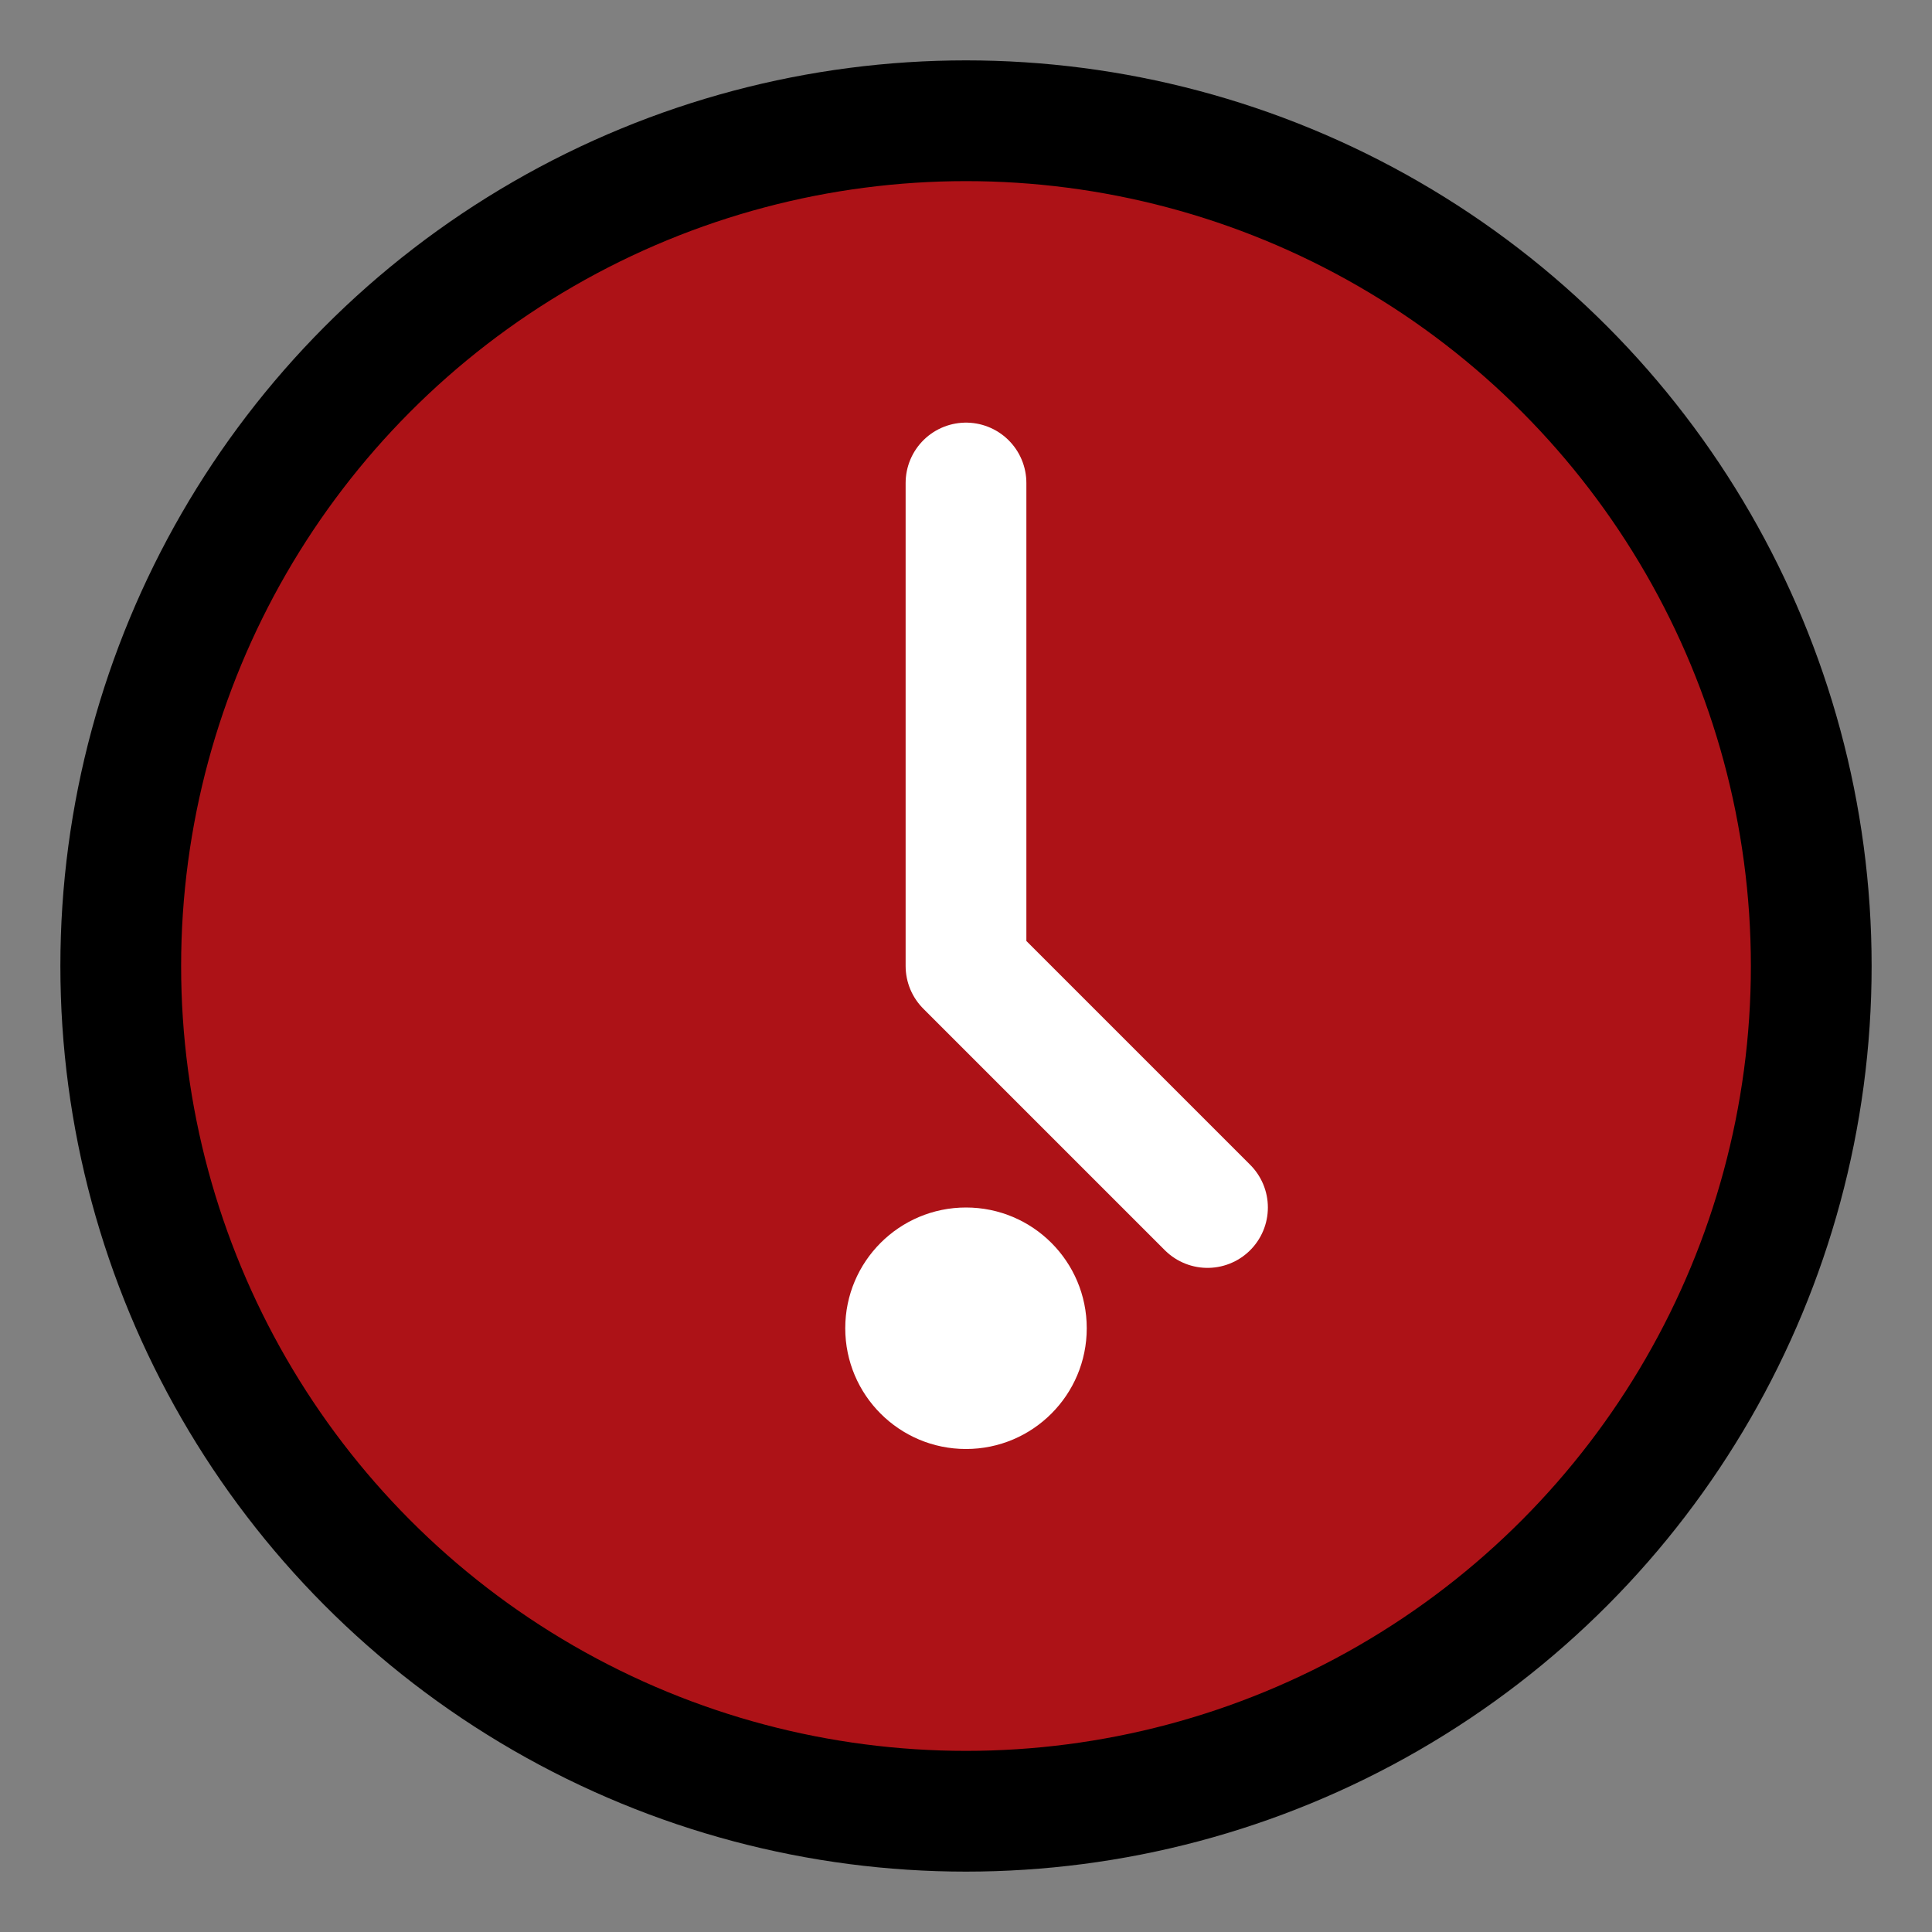 <svg width="32" height="32" viewBox="0 0 32 32" fill="none" xmlns="http://www.w3.org/2000/svg" role="img" aria-label="Toast Timer On" data-icon="typetoasttimercoloron" data-category="time">
  <rect x="0" y="0" width="32" height="32" fill="#808080" stroke="none"/>
  <title>Toast Timer On</title>
  <desc>time icon from Comcast Business Design System</desc>
<g id="Toast Timer On">
  <circle cx="16" cy="16" r="14" fill="#AD1217" stroke="currentColor" stroke-width="2"/>
  <path d="M16 8V16L20 20" stroke="white" stroke-width="2" stroke-linecap="round" stroke-linejoin="round"/>
  <circle cx="16" cy="22" r="2" fill="white"/>
</g>
</svg>